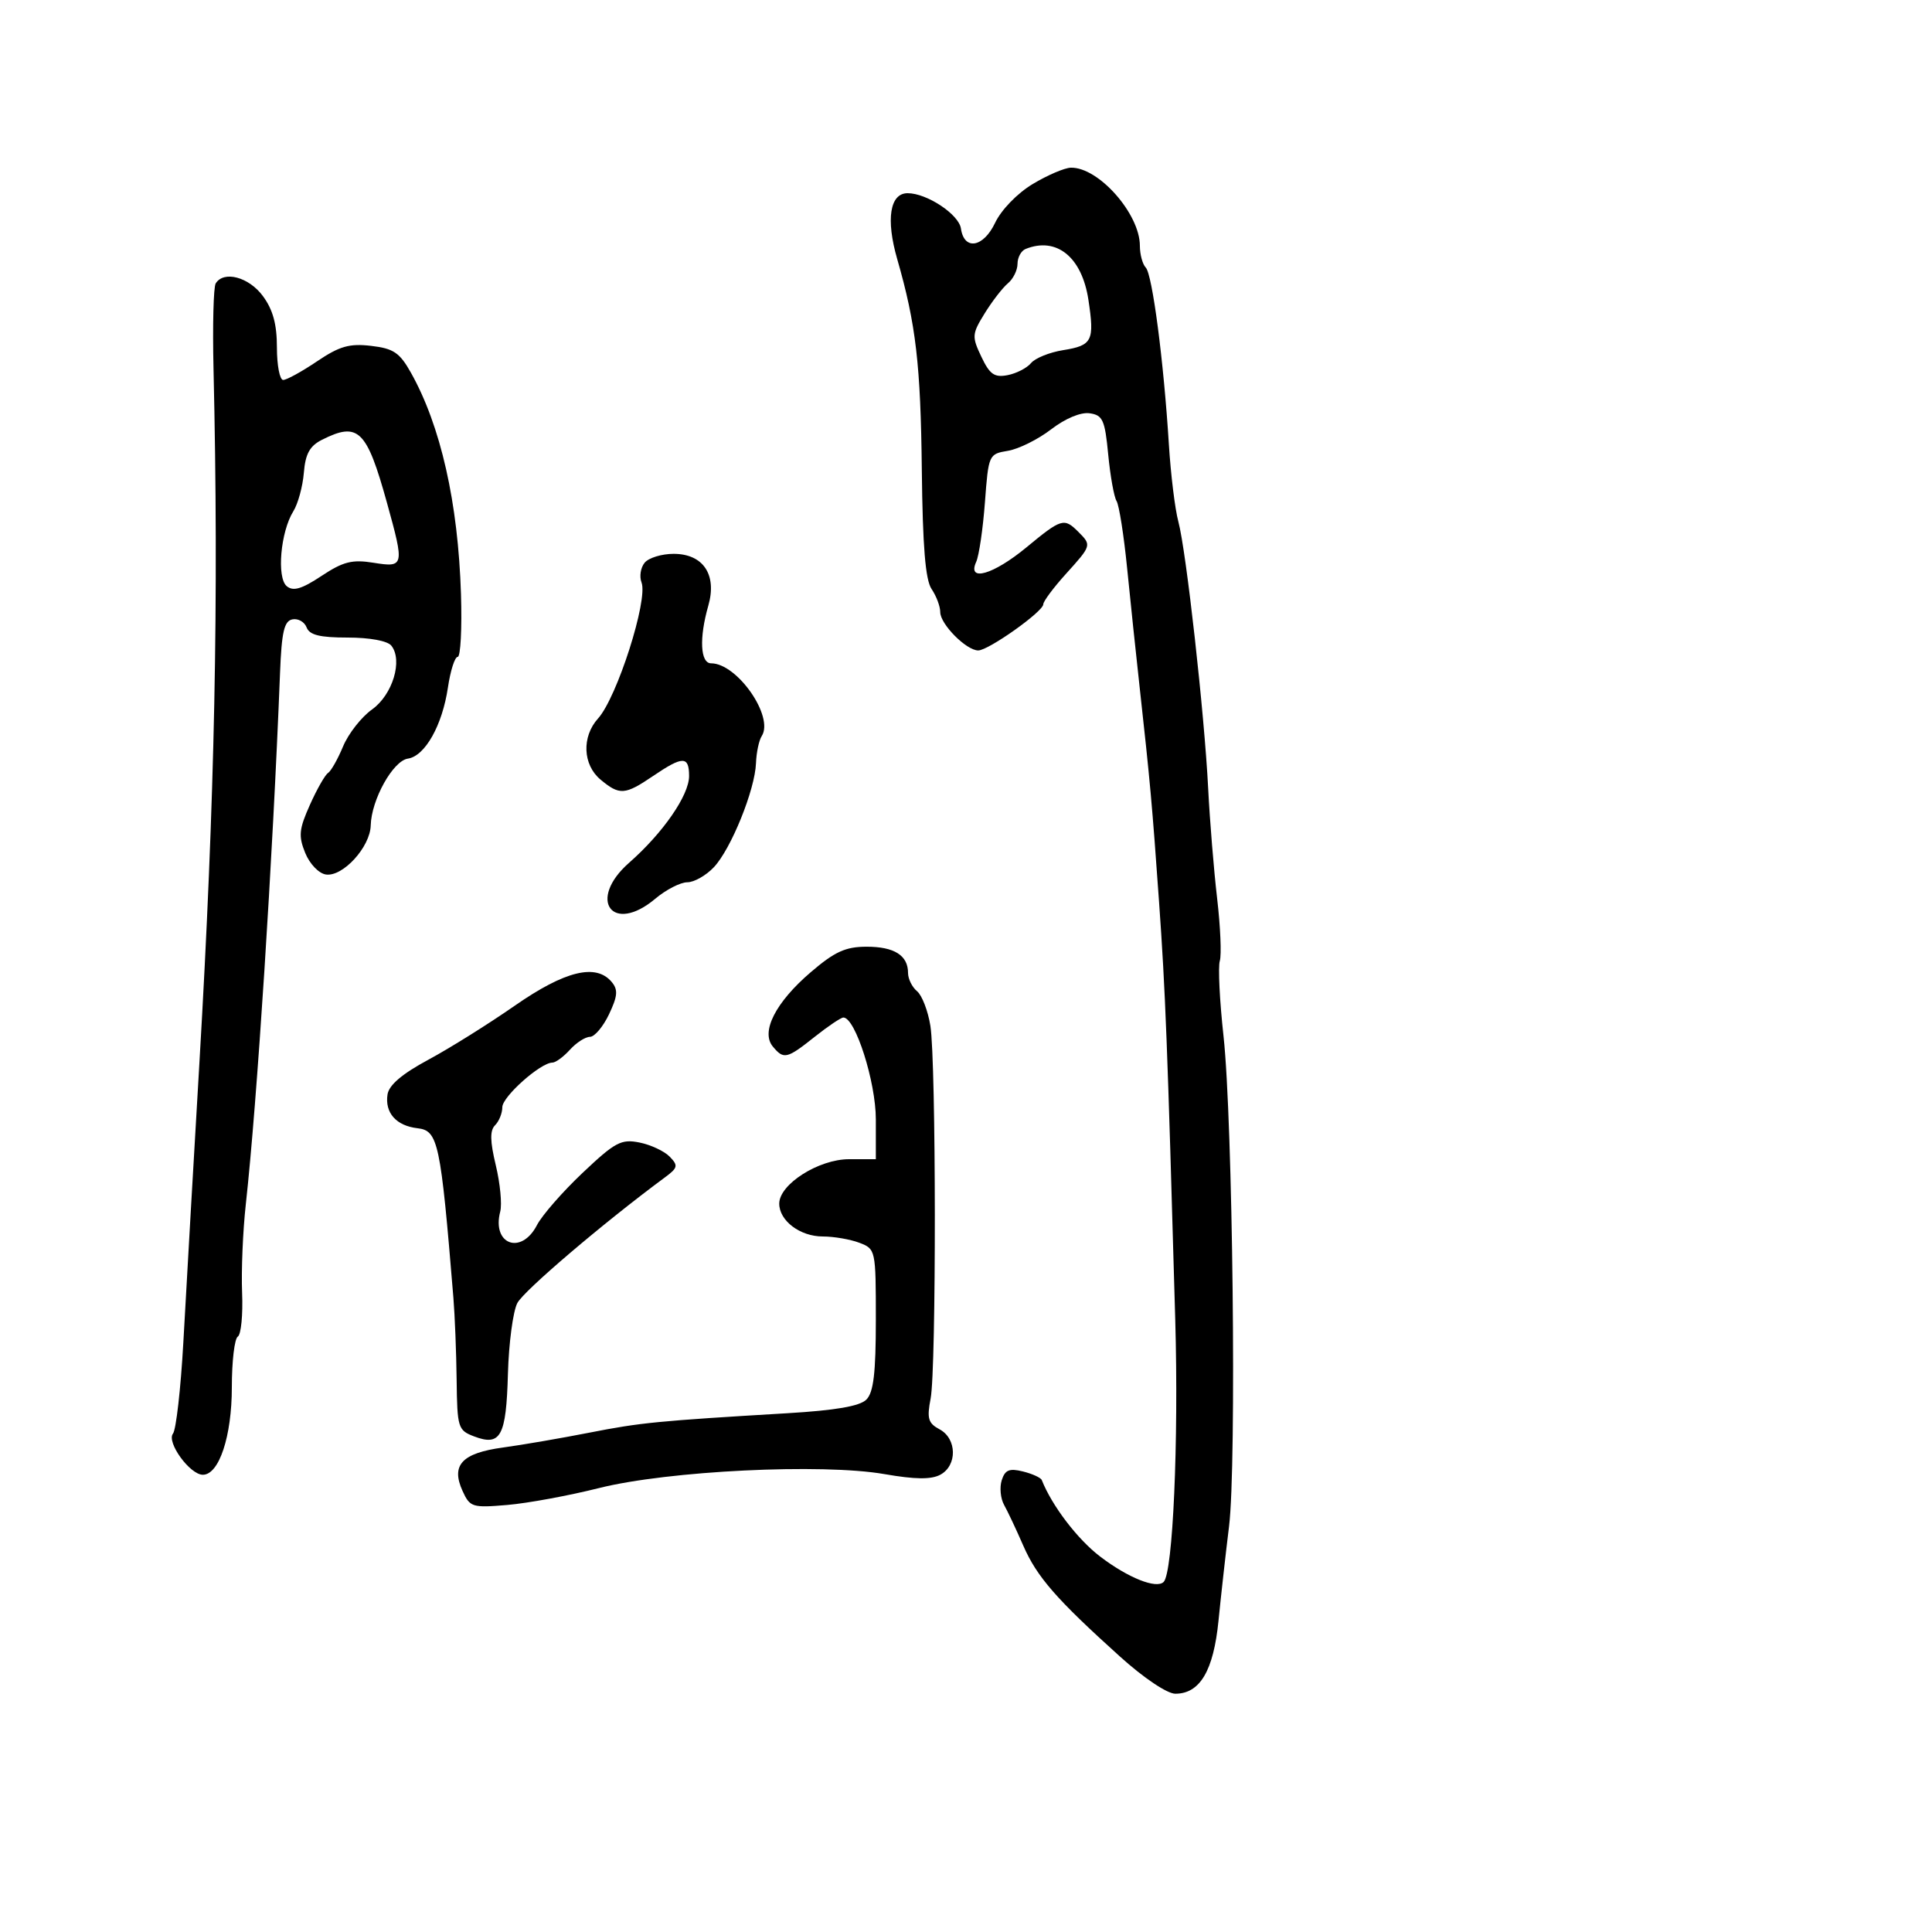 <svg xmlns="http://www.w3.org/2000/svg" width="300" height="300" viewBox="0 0 300 300" version="1.1">
	<path d="M 160.341 28.587 C 157.947 30.031, 155.476 32.585, 154.516 34.606 C 152.695 38.446, 149.711 38.941, 149.213 35.487 C 148.897 33.294, 143.929 30, 140.938 30 C 138.179 30, 137.537 34.045, 139.317 40.223 C 142.228 50.331, 142.960 56.604, 143.140 73 C 143.271 84.883, 143.696 90.052, 144.661 91.473 C 145.397 92.557, 146 94.166, 146 95.048 C 146 96.918, 150.047 101, 151.901 101 C 153.488 101, 162 94.960, 162 93.833 C 162 93.378, 163.575 91.262, 165.500 89.132 C 169.520 84.682, 169.524 84.667, 167.429 82.571 C 165.233 80.376, 164.823 80.500, 159.377 85 C 154.245 89.241, 150.137 90.427, 151.582 87.250 C 152.020 86.287, 152.631 82.125, 152.939 78 C 153.493 70.590, 153.536 70.494, 156.518 70 C 158.177 69.725, 161.190 68.228, 163.213 66.673 C 165.421 64.976, 167.811 63.977, 169.195 64.173 C 171.235 64.462, 171.567 65.199, 172.082 70.573 C 172.402 73.913, 172.986 77.168, 173.380 77.806 C 173.774 78.444, 174.513 83.136, 175.020 88.233 C 175.528 93.330, 176.392 101.550, 176.940 106.500 C 178.590 121.417, 178.905 124.895, 179.974 140 C 180.970 154.065, 181.268 161.737, 182.494 205 C 183.030 223.897, 182.130 244.203, 180.693 245.640 C 179.568 246.765, 175.165 245.008, 170.834 241.704 C 167.320 239.024, 163.348 233.819, 161.767 229.824 C 161.620 229.452, 160.305 228.851, 158.844 228.489 C 156.728 227.964, 156.058 228.241, 155.547 229.853 C 155.194 230.965, 155.361 232.691, 155.917 233.687 C 156.474 234.684, 157.813 237.525, 158.891 240 C 161.010 244.860, 164.021 248.313, 173.932 257.250 C 177.602 260.559, 181.240 263, 182.500 263 C 186.328 263, 188.436 259.433, 189.210 251.646 C 189.600 247.716, 190.337 241.125, 190.847 237 C 192.031 227.426, 191.426 173.961, 189.986 160.876 C 189.384 155.400, 189.124 150.150, 189.410 149.210 C 189.695 148.269, 189.509 143.900, 188.995 139.500 C 188.482 135.100, 187.857 127.438, 187.607 122.473 C 187.021 110.837, 184.193 85.519, 182.974 81 C 182.454 79.075, 181.792 73.675, 181.502 69 C 180.702 56.110, 178.938 42.614, 177.914 41.550 C 177.411 41.027, 177 39.506, 177 38.168 C 177 33.209, 170.583 25.945, 166.285 26.039 C 165.303 26.060, 162.629 27.207, 160.341 28.587 M 159.250 38.662 C 158.563 38.940, 158 39.974, 158 40.961 C 158 41.948, 157.330 43.311, 156.512 43.990 C 155.694 44.669, 154.074 46.763, 152.912 48.642 C 150.920 51.866, 150.890 52.248, 152.383 55.394 C 153.685 58.138, 154.406 58.645, 156.452 58.254 C 157.820 57.992, 159.461 57.149, 160.099 56.380 C 160.738 55.611, 162.974 54.708, 165.068 54.373 C 169.622 53.645, 169.977 52.940, 169.008 46.552 C 168 39.908, 164.059 36.722, 159.250 38.662 M 33.493 44.011 C 33.150 44.566, 32.997 50.529, 33.154 57.261 C 33.990 93.170, 33.363 124.043, 30.966 165 C 29.764 185.538, 29.446 191.079, 28.466 208.500 C 28.065 215.650, 27.343 221.999, 26.863 222.609 C 25.817 223.937, 29.490 229, 31.499 229 C 34.022 229, 36 223.024, 36 215.405 C 36 211.397, 36.416 207.861, 36.925 207.546 C 37.434 207.232, 37.735 204.168, 37.594 200.737 C 37.453 197.307, 37.712 191.125, 38.169 187 C 39.915 171.235, 42.352 133.404, 43.483 104.500 C 43.733 98.122, 44.122 96.434, 45.401 96.176 C 46.284 95.998, 47.278 96.560, 47.610 97.426 C 48.063 98.606, 49.657 99, 53.985 99 C 57.398 99, 60.166 99.511, 60.760 100.250 C 62.588 102.522, 60.971 107.884, 57.771 110.163 C 56.123 111.337, 54.099 113.918, 53.274 115.899 C 52.450 117.879, 51.399 119.737, 50.938 120.028 C 50.478 120.318, 49.212 122.541, 48.126 124.968 C 46.428 128.759, 46.325 129.813, 47.393 132.441 C 48.090 134.155, 49.502 135.628, 50.605 135.792 C 53.233 136.181, 57.483 131.527, 57.566 128.169 C 57.665 124.175, 61.022 118.141, 63.337 117.798 C 65.997 117.404, 68.683 112.631, 69.554 106.750 C 69.941 104.138, 70.623 102, 71.070 102 C 71.517 102, 71.747 97.613, 71.580 92.250 C 71.141 78.078, 68.431 66.098, 63.800 57.858 C 62.054 54.751, 61.101 54.111, 57.618 53.705 C 54.255 53.313, 52.716 53.755, 49.221 56.113 C 46.867 57.701, 44.505 59, 43.971 59 C 43.437 59, 43 56.732, 43 53.960 C 43 50.343, 42.382 48.083, 40.812 45.960 C 38.634 43.013, 34.749 41.979, 33.493 44.011 M 50 68.288 C 48.095 69.246, 47.424 70.467, 47.181 73.413 C 47.006 75.540, 46.271 78.230, 45.548 79.390 C 43.563 82.576, 42.938 89.704, 44.528 91.023 C 45.530 91.855, 46.851 91.465, 49.921 89.433 C 53.293 87.202, 54.672 86.852, 57.994 87.383 C 62.771 88.147, 62.820 87.932, 60.094 78.098 C 56.940 66.715, 55.638 65.450, 50 68.288 M 100.105 87.373 C 99.478 88.129, 99.259 89.512, 99.618 90.448 C 100.656 93.151, 95.809 108.310, 92.866 111.564 C 90.308 114.394, 90.484 118.749, 93.250 121.056 C 96.206 123.522, 97.034 123.466, 101.405 120.500 C 106.028 117.362, 107 117.364, 107 120.509 C 107 123.491, 102.944 129.355, 97.688 133.969 C 91.127 139.729, 95.088 145.163, 101.756 139.551 C 103.424 138.148, 105.658 137, 106.720 137 C 107.782 137, 109.643 135.944, 110.856 134.653 C 113.525 131.813, 117.239 122.631, 117.390 118.500 C 117.451 116.850, 117.851 114.958, 118.281 114.296 C 120.234 111.284, 114.472 103, 110.423 103 C 108.738 103, 108.547 99.068, 109.986 94.047 C 111.365 89.239, 109.197 86, 104.599 86 C 102.754 86, 100.732 86.618, 100.105 87.373 M 125.888 150.966 C 120.435 155.640, 118.102 160.213, 120.001 162.501 C 121.700 164.548, 122.173 164.439, 126.500 161 C 128.576 159.350, 130.583 158, 130.959 158 C 132.815 158, 136 167.995, 136 173.820 L 136 180 131.844 180 C 127.121 180, 121 183.893, 121 186.896 C 121 189.558, 124.236 192, 127.764 192 C 129.472 192, 132.024 192.439, 133.435 192.975 C 135.973 193.940, 136 194.066, 136 204.904 C 136 213.219, 135.645 216.212, 134.527 217.331 C 133.507 218.350, 129.736 219.001, 122.277 219.444 C 102.042 220.647, 99.494 220.897, 91.500 222.466 C 87.100 223.330, 81.074 224.366, 78.109 224.769 C 71.729 225.634, 69.994 227.496, 71.823 231.510 C 72.976 234.042, 73.324 234.151, 78.769 233.690 C 81.921 233.423, 88.325 232.244, 93 231.070 C 103.721 228.377, 127.629 227.208, 137.347 228.900 C 142.108 229.729, 144.587 229.756, 146.008 228.996 C 148.669 227.571, 148.606 223.395, 145.901 221.947 C 144.122 220.995, 143.909 220.265, 144.507 217.162 C 145.399 212.529, 145.367 164.926, 144.469 159.288 C 144.099 156.972, 143.168 154.554, 142.399 153.916 C 141.629 153.277, 141 152, 141 151.078 C 141 148.349, 138.863 147, 134.550 147.006 C 131.282 147.012, 129.609 147.777, 125.888 150.966 M 79.928 156.167 C 75.843 159.009, 69.800 162.787, 66.500 164.562 C 62.437 166.749, 60.395 168.488, 60.173 169.951 C 59.742 172.802, 61.523 174.809, 64.823 175.191 C 68.044 175.563, 68.417 177.323, 70.402 201.500 C 70.628 204.250, 70.855 209.999, 70.906 214.275 C 70.996 221.707, 71.116 222.093, 73.622 223.046 C 77.745 224.614, 78.602 223.032, 78.869 213.367 C 79.001 208.584, 79.659 203.619, 80.333 202.334 C 81.343 200.406, 93.738 189.853, 103.241 182.830 C 105.263 181.335, 105.341 180.997, 103.987 179.603 C 103.154 178.746, 101.044 177.759, 99.296 177.409 C 96.454 176.841, 95.524 177.337, 90.463 182.123 C 87.352 185.066, 84.164 188.716, 83.378 190.236 C 80.942 194.947, 76.338 193.246, 77.676 188.130 C 77.973 186.996, 77.664 183.766, 76.989 180.953 C 76.084 177.180, 76.055 175.545, 76.881 174.719 C 77.496 174.104, 78 172.843, 78 171.919 C 78 170.286, 83.943 165, 85.778 165 C 86.280 165, 87.505 164.100, 88.500 163 C 89.495 161.900, 90.894 161, 91.608 161 C 92.322 161, 93.655 159.422, 94.570 157.493 C 95.908 154.674, 95.991 153.694, 94.995 152.493 C 92.560 149.560, 87.736 150.736, 79.928 156.167" stroke="none" fill="black" fill-rule="evenodd"/>
</svg>